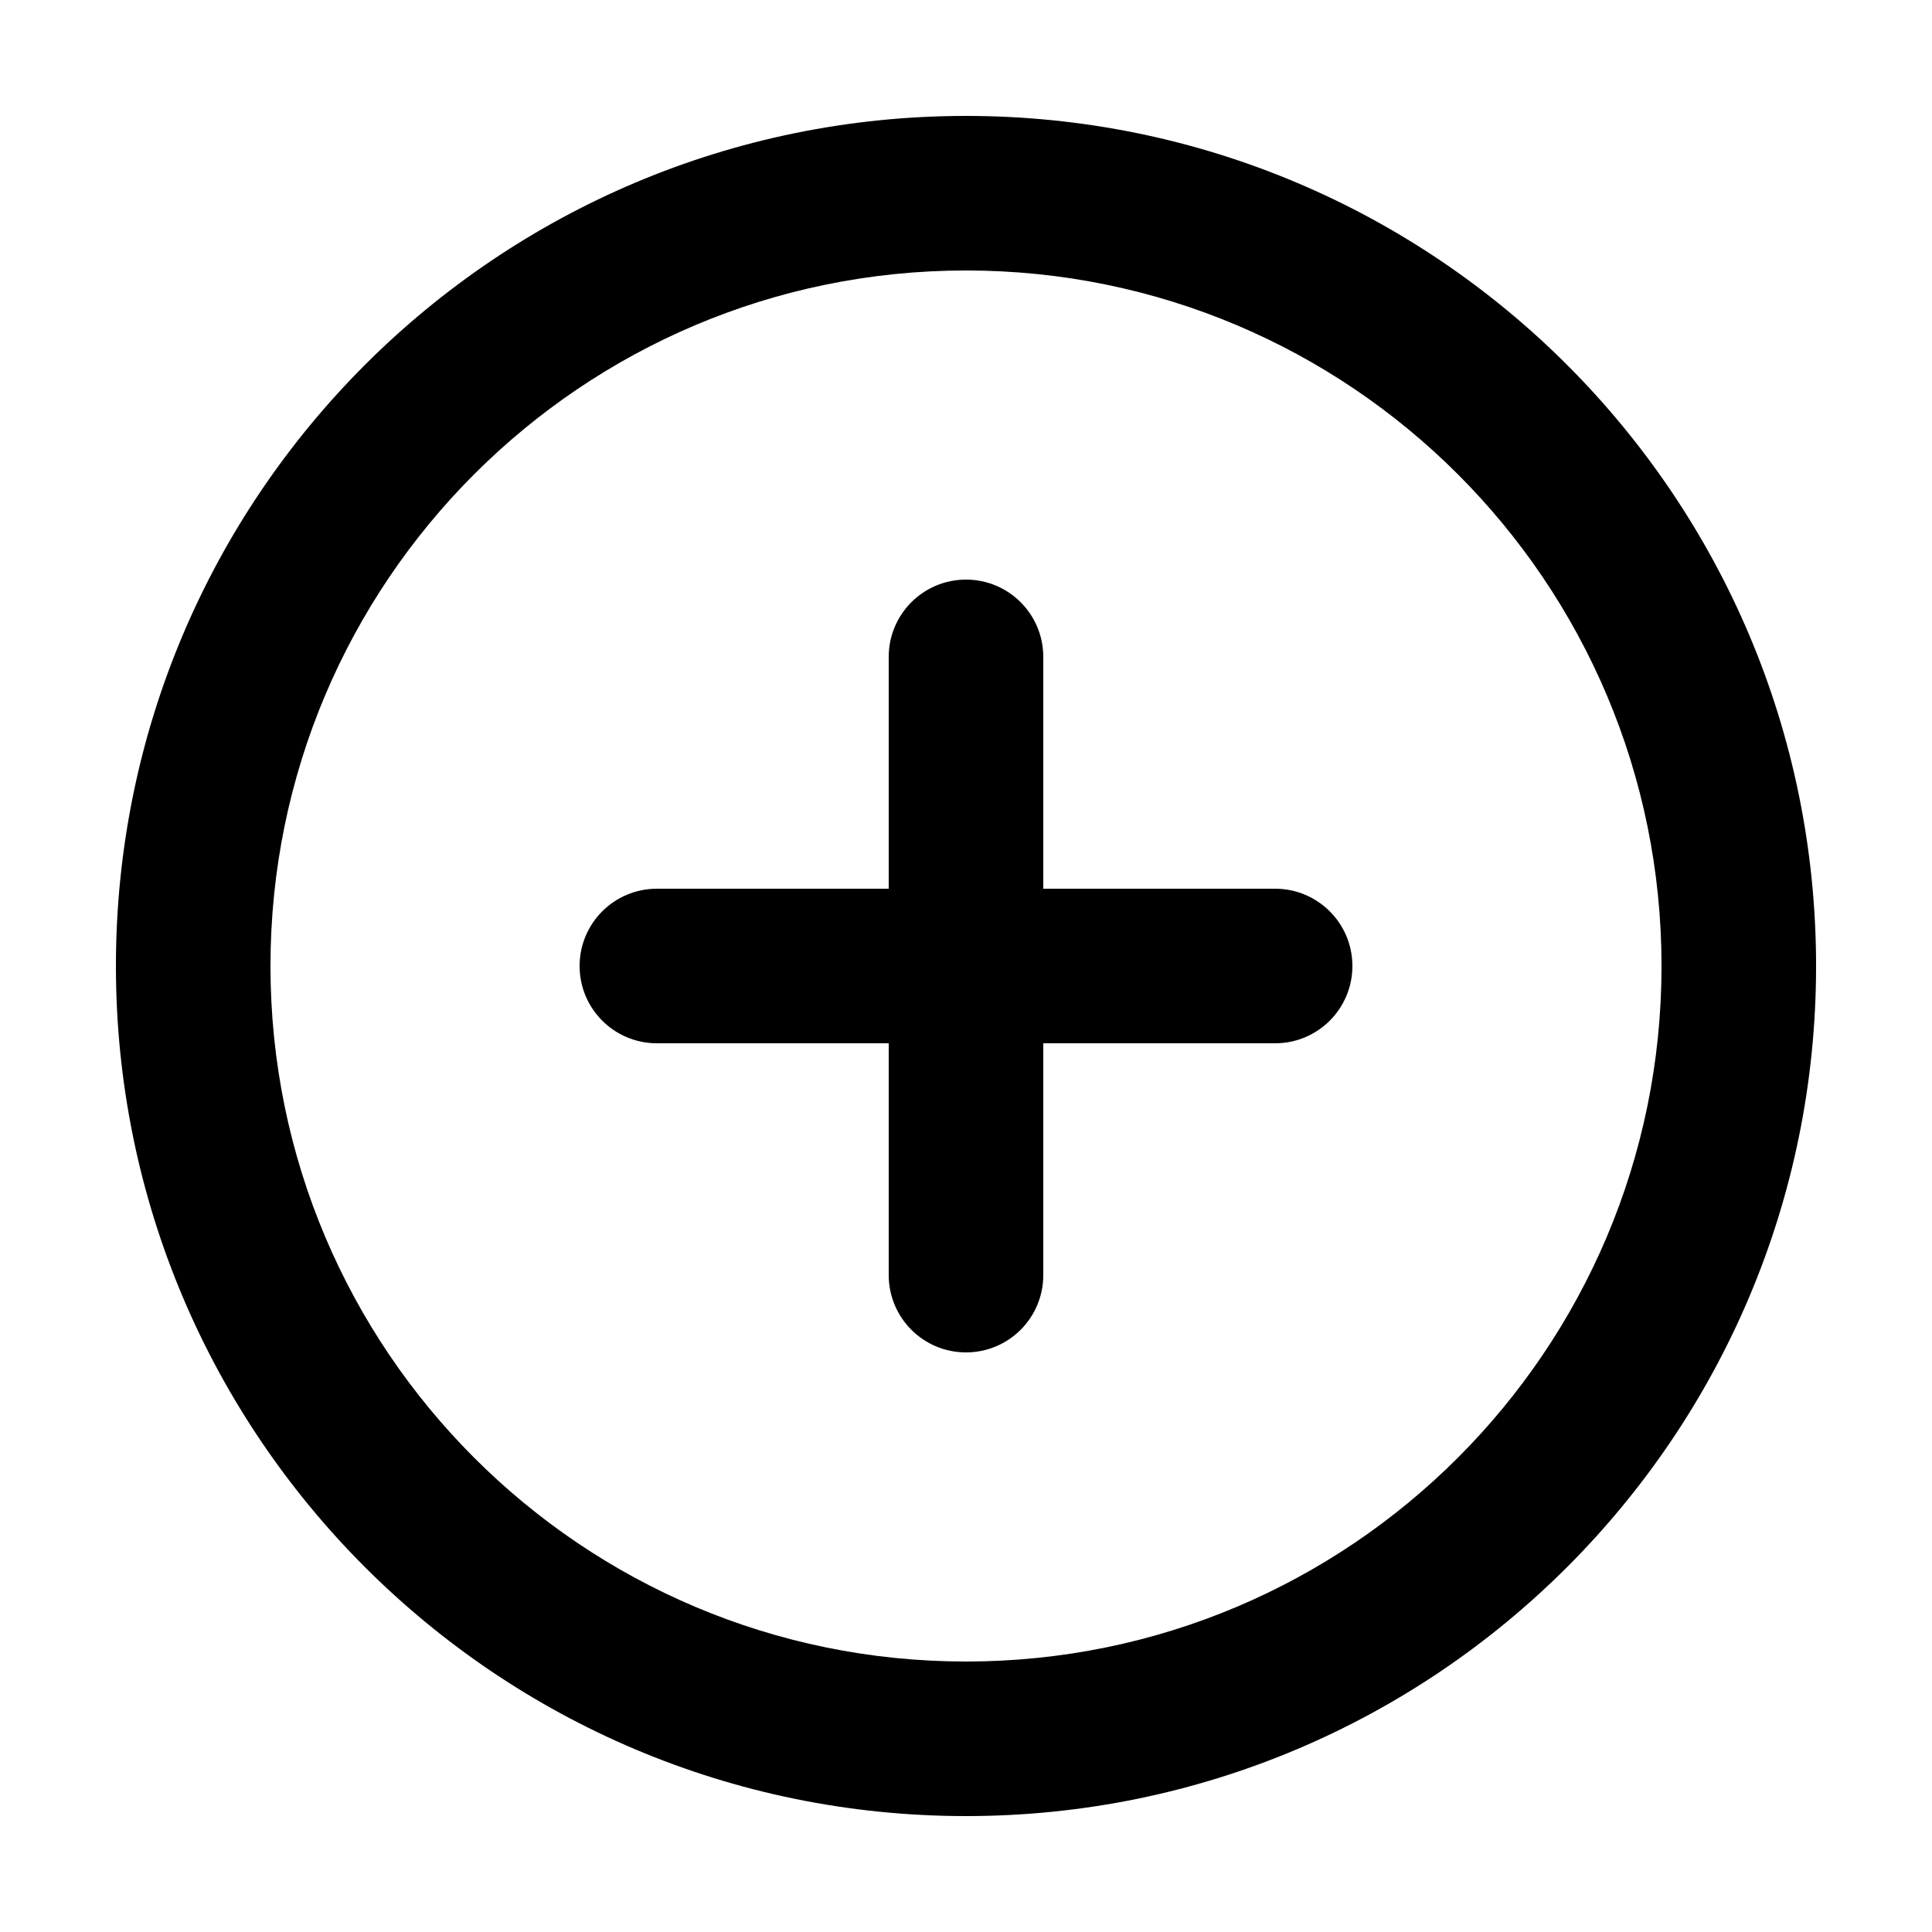 <svg width="20" height="20" viewBox="0 0 20 20" xmlns="http://www.w3.org/2000/svg">
<path d="M10.8 6.8C10.8 6.358 10.442 6 10 6C9.558 6 9.2 6.358 9.2 6.8H10.8ZM9.2 13.2C9.2 13.642 9.558 14 10 14C10.442 14 10.8 13.642 10.8 13.2H9.2ZM6.8 9.2C6.358 9.2 6 9.558 6 10C6 10.442 6.358 10.8 6.8 10.8V9.2ZM13.2 10.8C13.642 10.8 14 10.442 14 10C14 9.558 13.642 9.2 13.2 9.2V10.8ZM17.2 10C17.2 13.976 13.976 17.2 10 17.2V18.8C14.86 18.8 18.8 14.86 18.8 10H17.2ZM10 17.2C6.024 17.2 2.8 13.976 2.8 10H1.2C1.2 14.86 5.14 18.8 10 18.8V17.2ZM2.8 10C2.8 6.024 6.024 2.8 10 2.8V1.2C5.14 1.2 1.2 5.14 1.2 10H2.8ZM10 2.8C13.976 2.8 17.2 6.024 17.2 10H18.8C18.8 5.14 14.86 1.2 10 1.2V2.8ZM9.2 6.8V13.2H10.8V6.8H9.2ZM6.8 10.8H13.2V9.2H6.8V10.8Z"/>
</svg>
